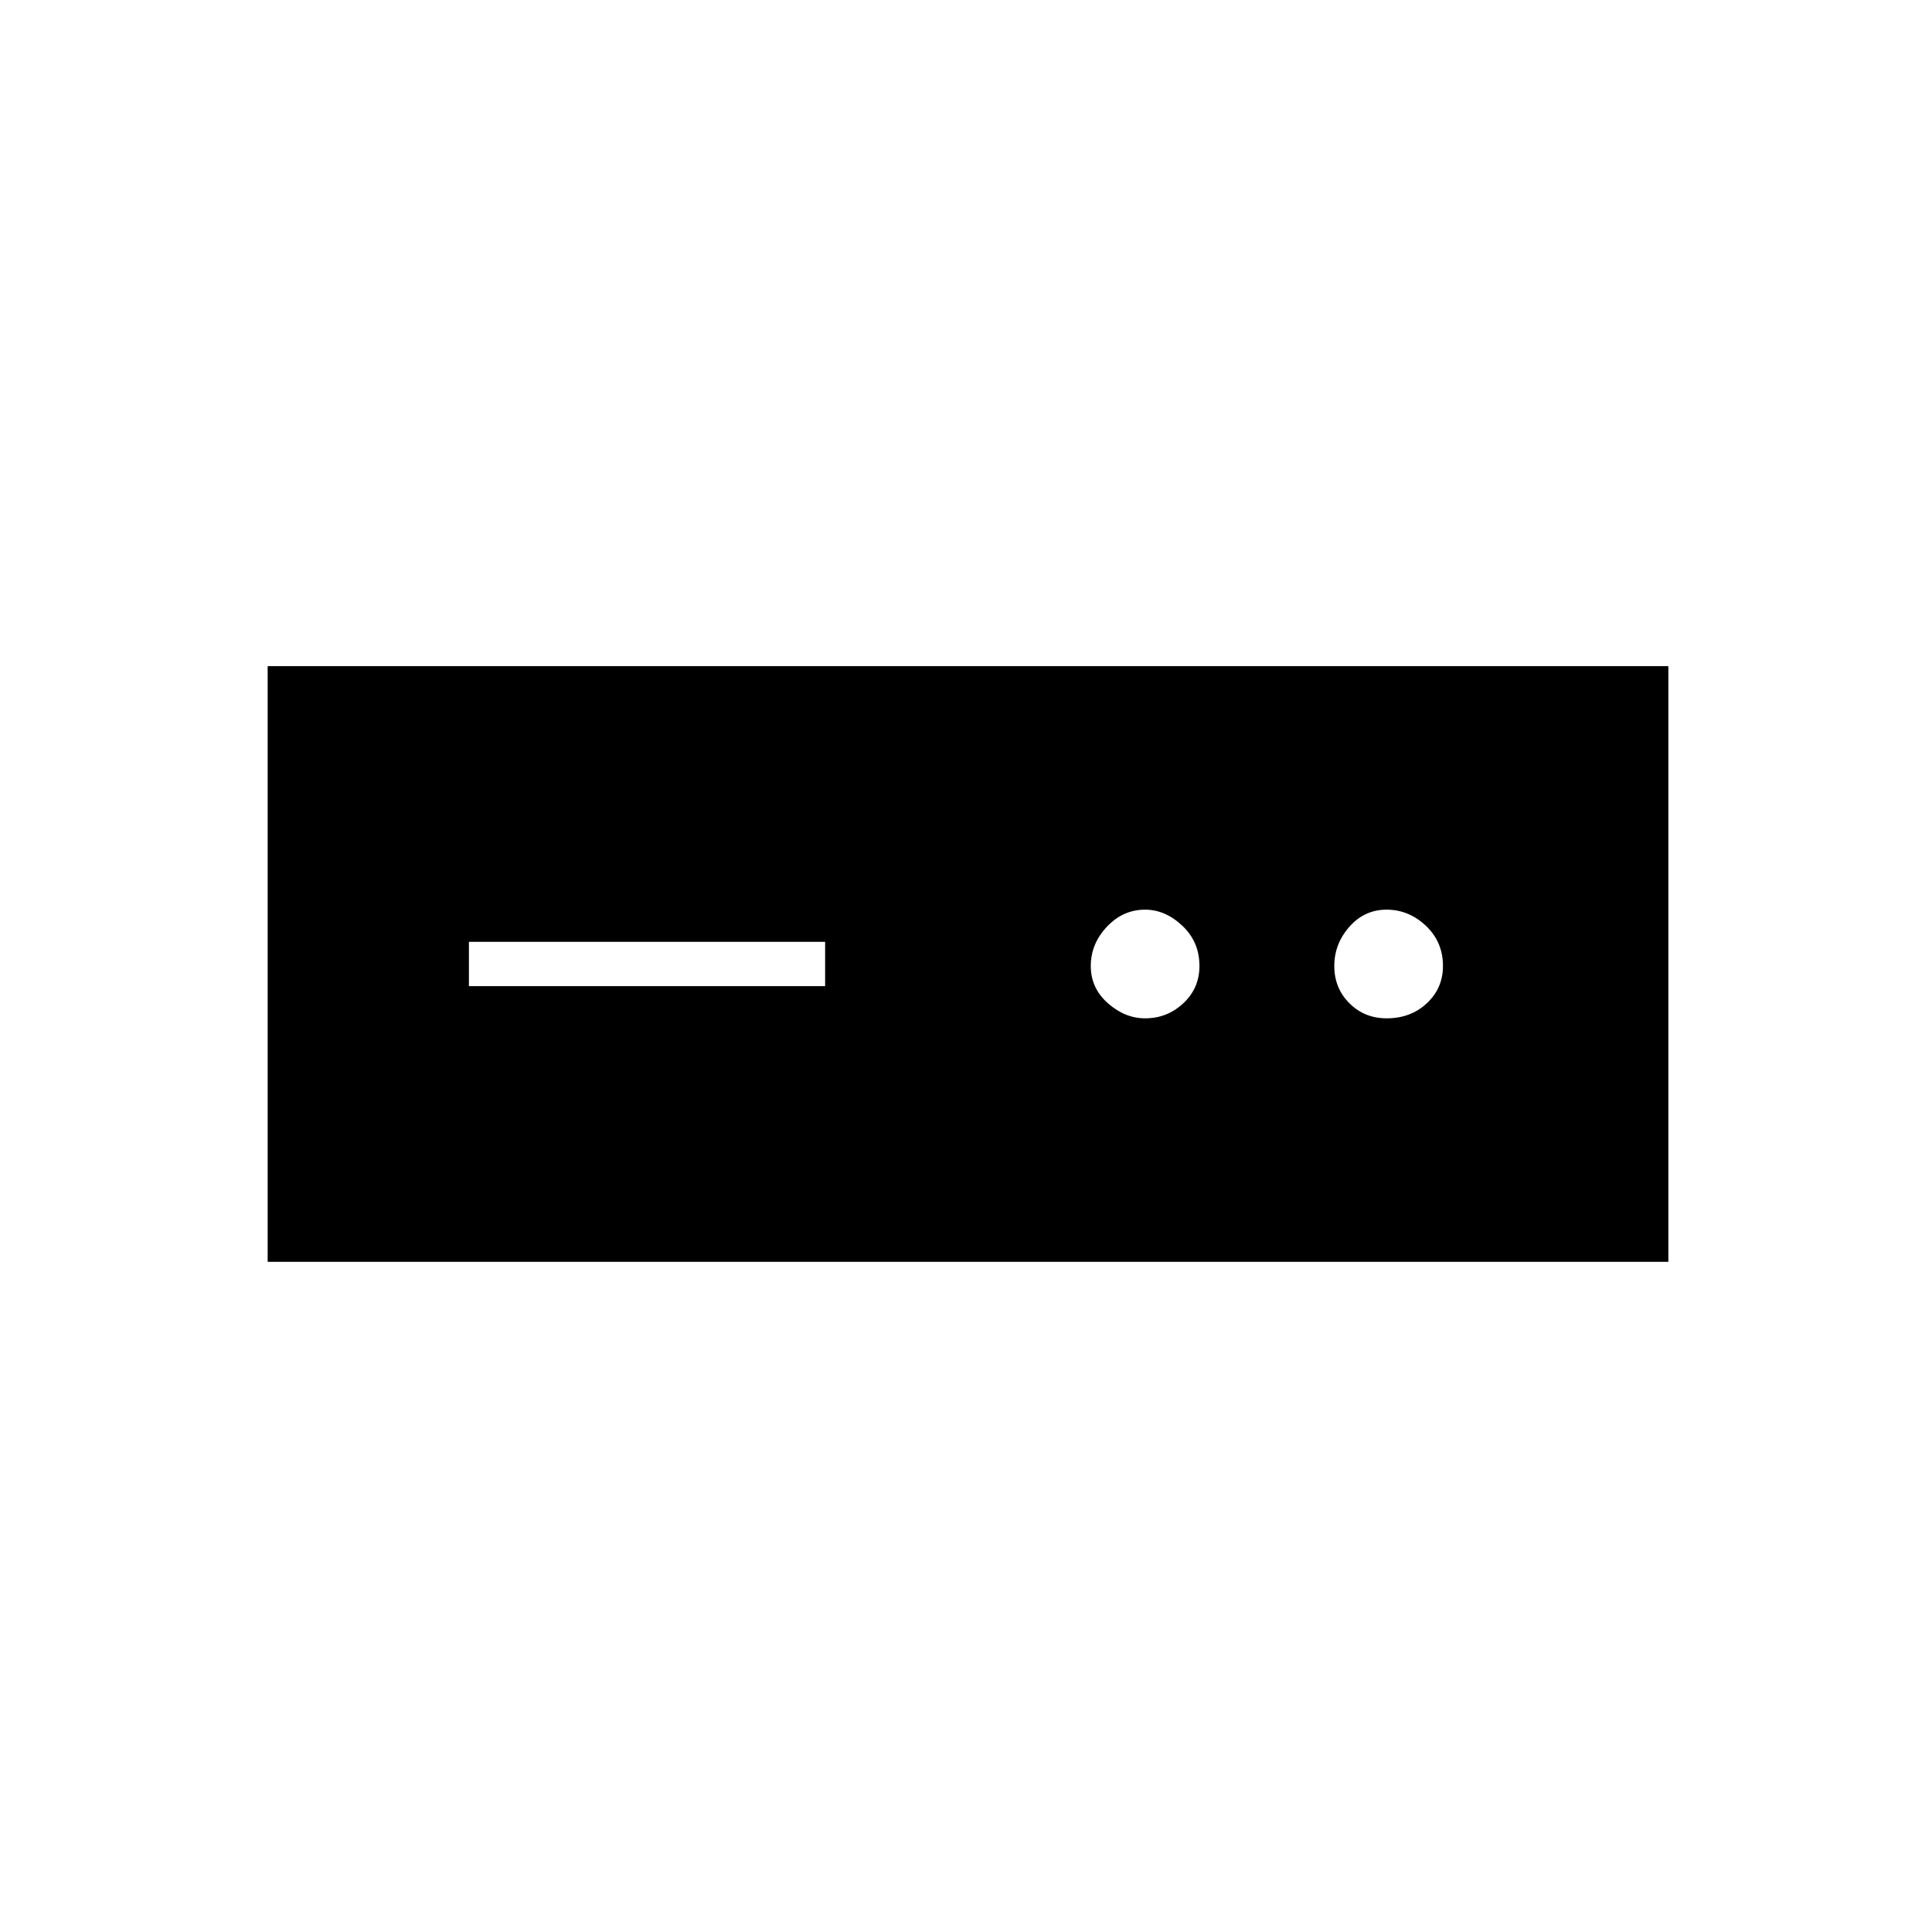 <svg xmlns="http://www.w3.org/2000/svg" height="48" width="48"><path d="M6.65 31.35v-14.8h34.8v14.8Zm5-6.85h8.85v-1.1h-8.85Zm16.8.8q.55 0 .95-.375.4-.375.4-.925 0-.6-.425-1t-.925-.4q-.55 0-.95.425-.4.425-.4.975t.425.925q.425.375.925.375Zm6 0q.6 0 1-.375t.4-.925q0-.6-.425-1t-.975-.4q-.55 0-.925.425T33.15 24q0 .55.375.925t.925.375Z"/></svg>
